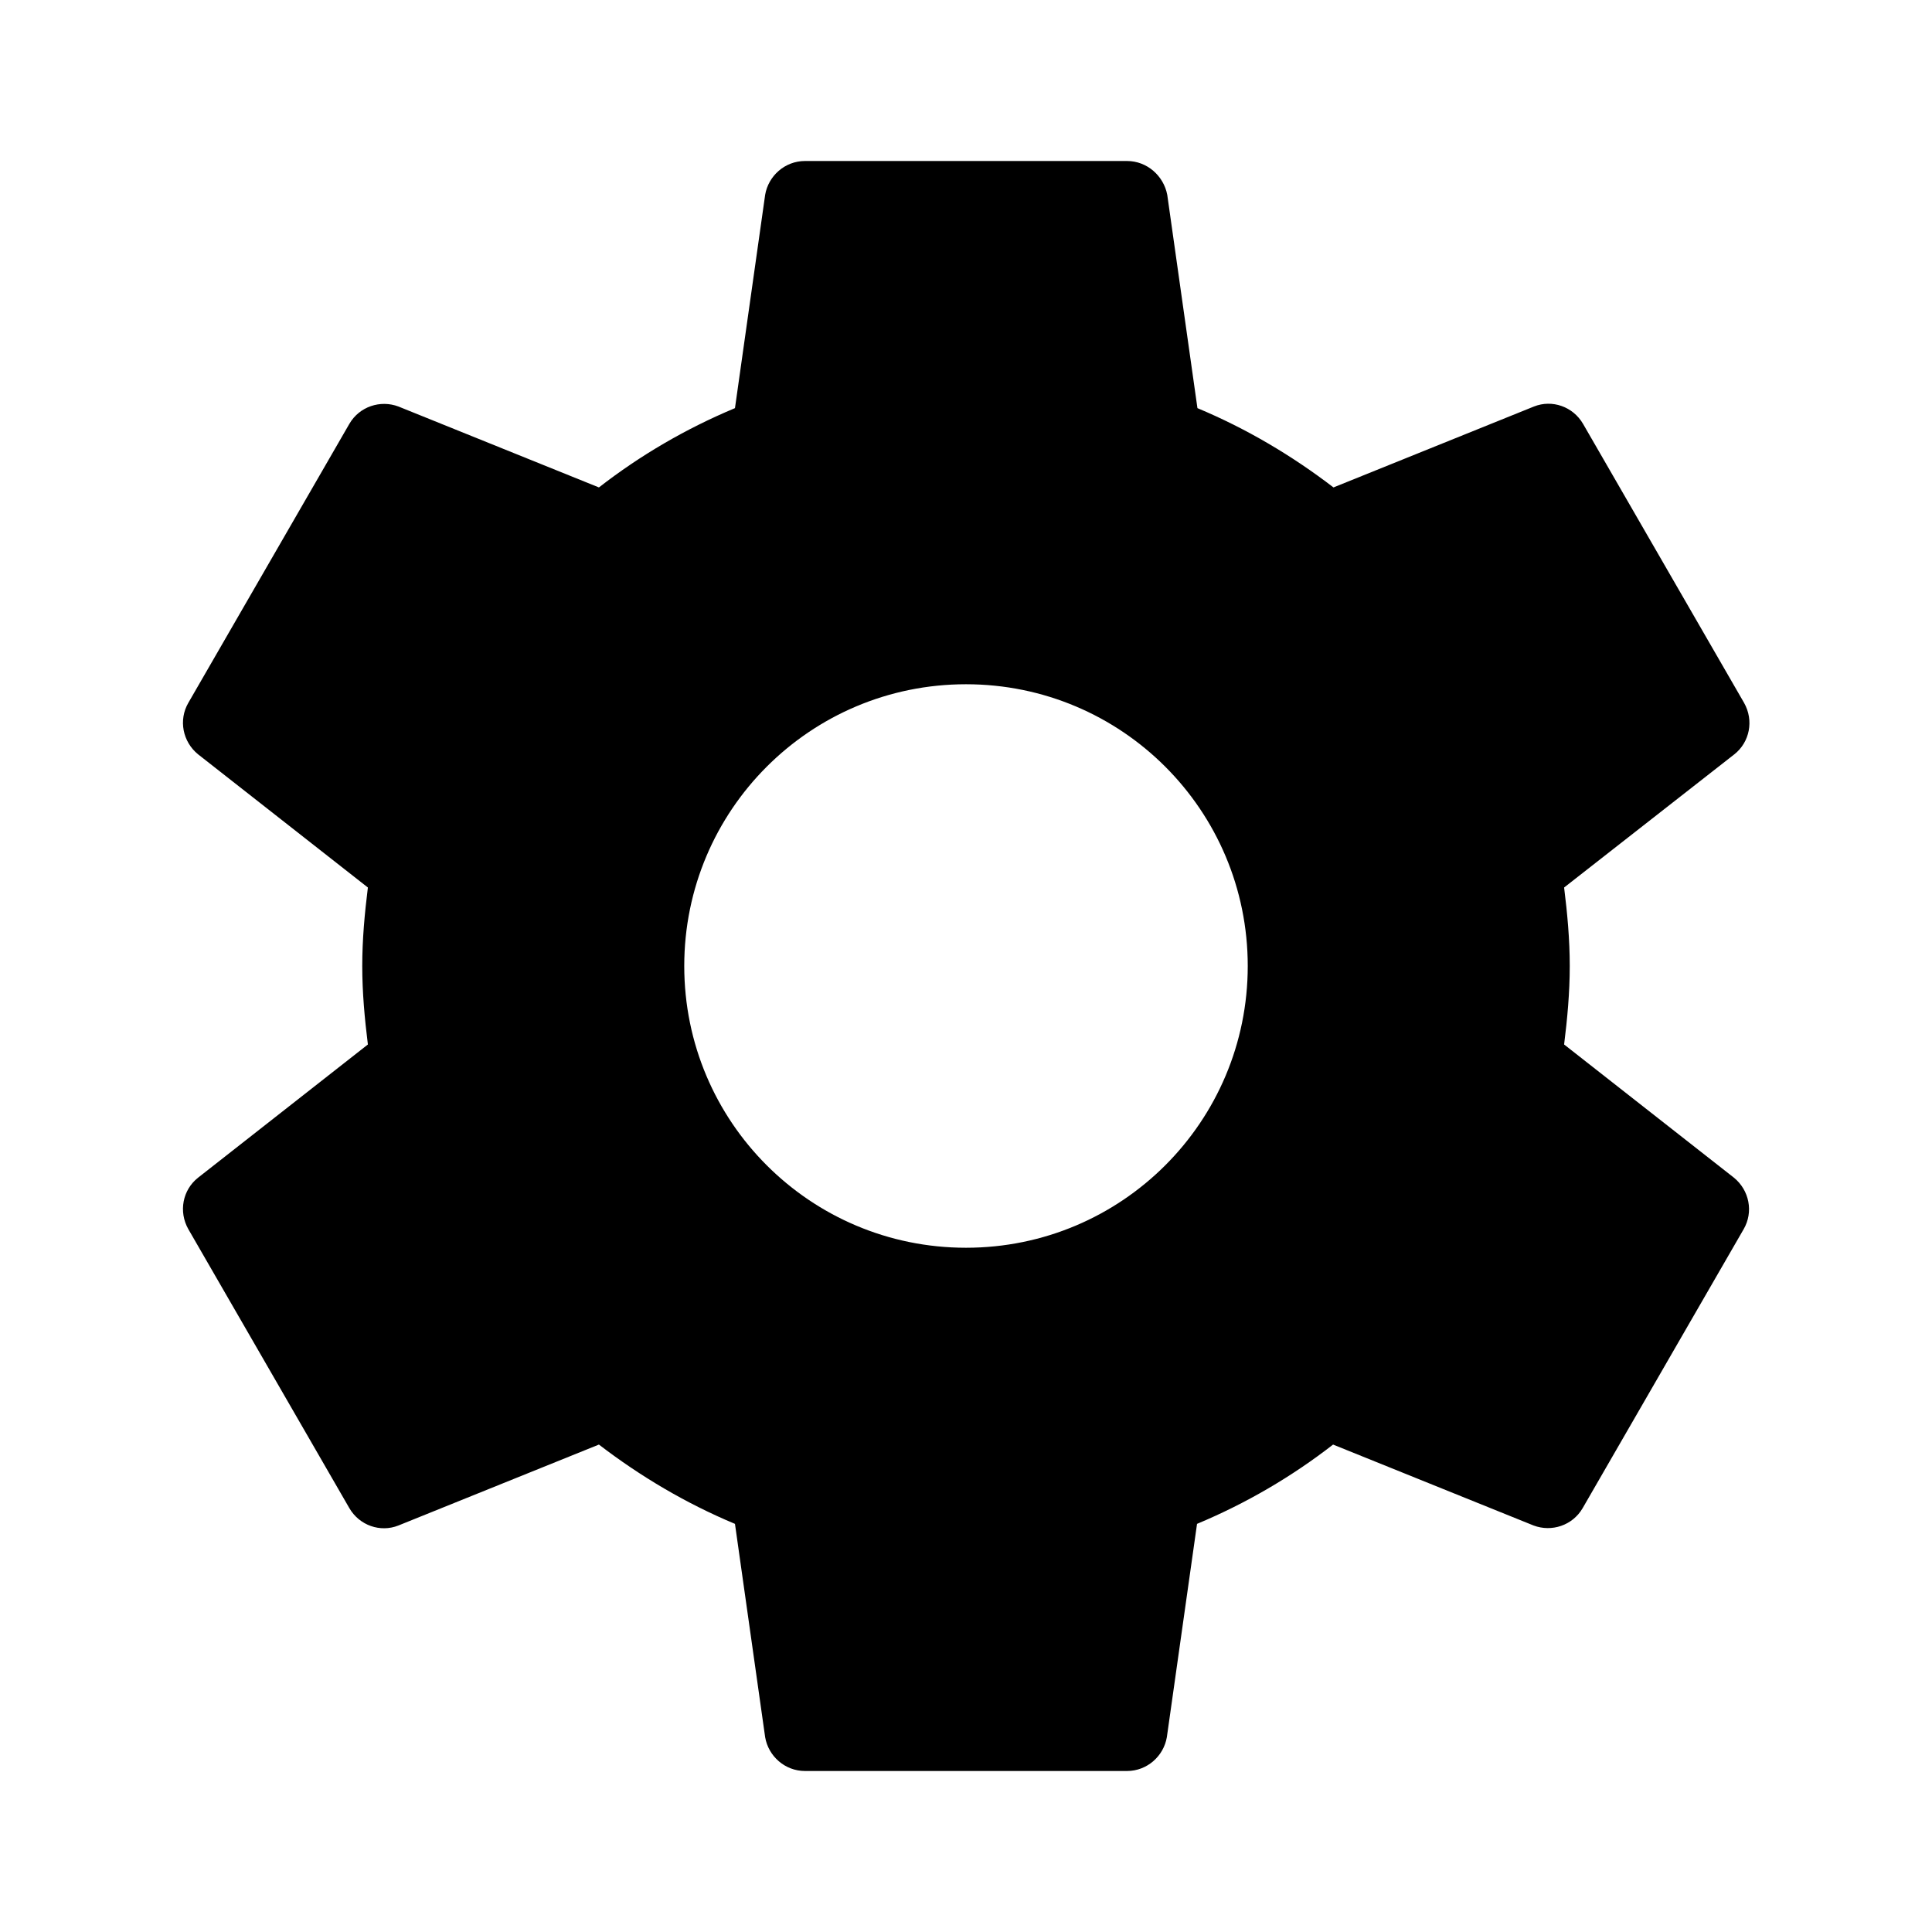 <?xml version="1.0" encoding="UTF-8"?>
<!DOCTYPE svg PUBLIC "-//W3C//DTD SVG 1.1//EN" "http://www.w3.org/Graphics/SVG/1.1/DTD/svg11.dtd">
<svg version="1.1" xmlns="http://www.w3.org/2000/svg" xmlns:xlink="http://www.w3.org/1999/xlink" x="0" y="0" width="528" height="528" viewBox="0, 0, 48, 48">
  <g id="Layer_1">
    <path d="M38.86,25.95 C38.94,25.31 39,24.66 39,24 C39,23.34 38.94,22.69 38.86,22.05 L43.09,18.74 C43.47,18.44 43.58,17.9 43.33,17.46 L39.33,10.53 C39.08,10.1 38.56,9.92 38.11,10.1 L33.13,12.11 C32.1,11.32 30.97,10.65 29.75,10.14 L29,4.84 C28.91,4.37 28.5,4 28,4 L20,4 C19.5,4 19.09,4.37 19.01,4.84 L18.26,10.14 C17.04,10.65 15.91,11.31 14.88,12.11 L9.9,10.1 C9.45,9.93 8.93,10.1 8.68,10.53 L4.68,17.46 C4.43,17.89 4.54,18.43 4.92,18.74 L9.14,22.05 C9.06,22.69 9,23.34 9,24 C9,24.66 9.06,25.31 9.14,25.95 L4.92,29.26 C4.54,29.56 4.43,30.1 4.68,30.54 L8.68,37.47 C8.93,37.9 9.45,38.08 9.9,37.9 L14.88,35.89 C15.91,36.68 17.04,37.35 18.26,37.86 L19.01,43.16 C19.09,43.63 19.5,44 20,44 L28,44 C28.5,44 28.91,43.63 28.99,43.16 L29.74,37.86 C30.96,37.35 32.09,36.69 33.12,35.89 L38.1,37.9 C38.55,38.07 39.07,37.9 39.32,37.47 L43.32,30.54 C43.57,30.11 43.46,29.57 43.08,29.26 L38.86,25.95 z M24,31 C20.13,31 17,27.87 17,24 C17,20.13 20.13,17 24,17 C27.87,17 31,20.13 31,24 C31,27.87 27.87,31 24,31 z" fill="#000000"/>
  </g>
</svg>
